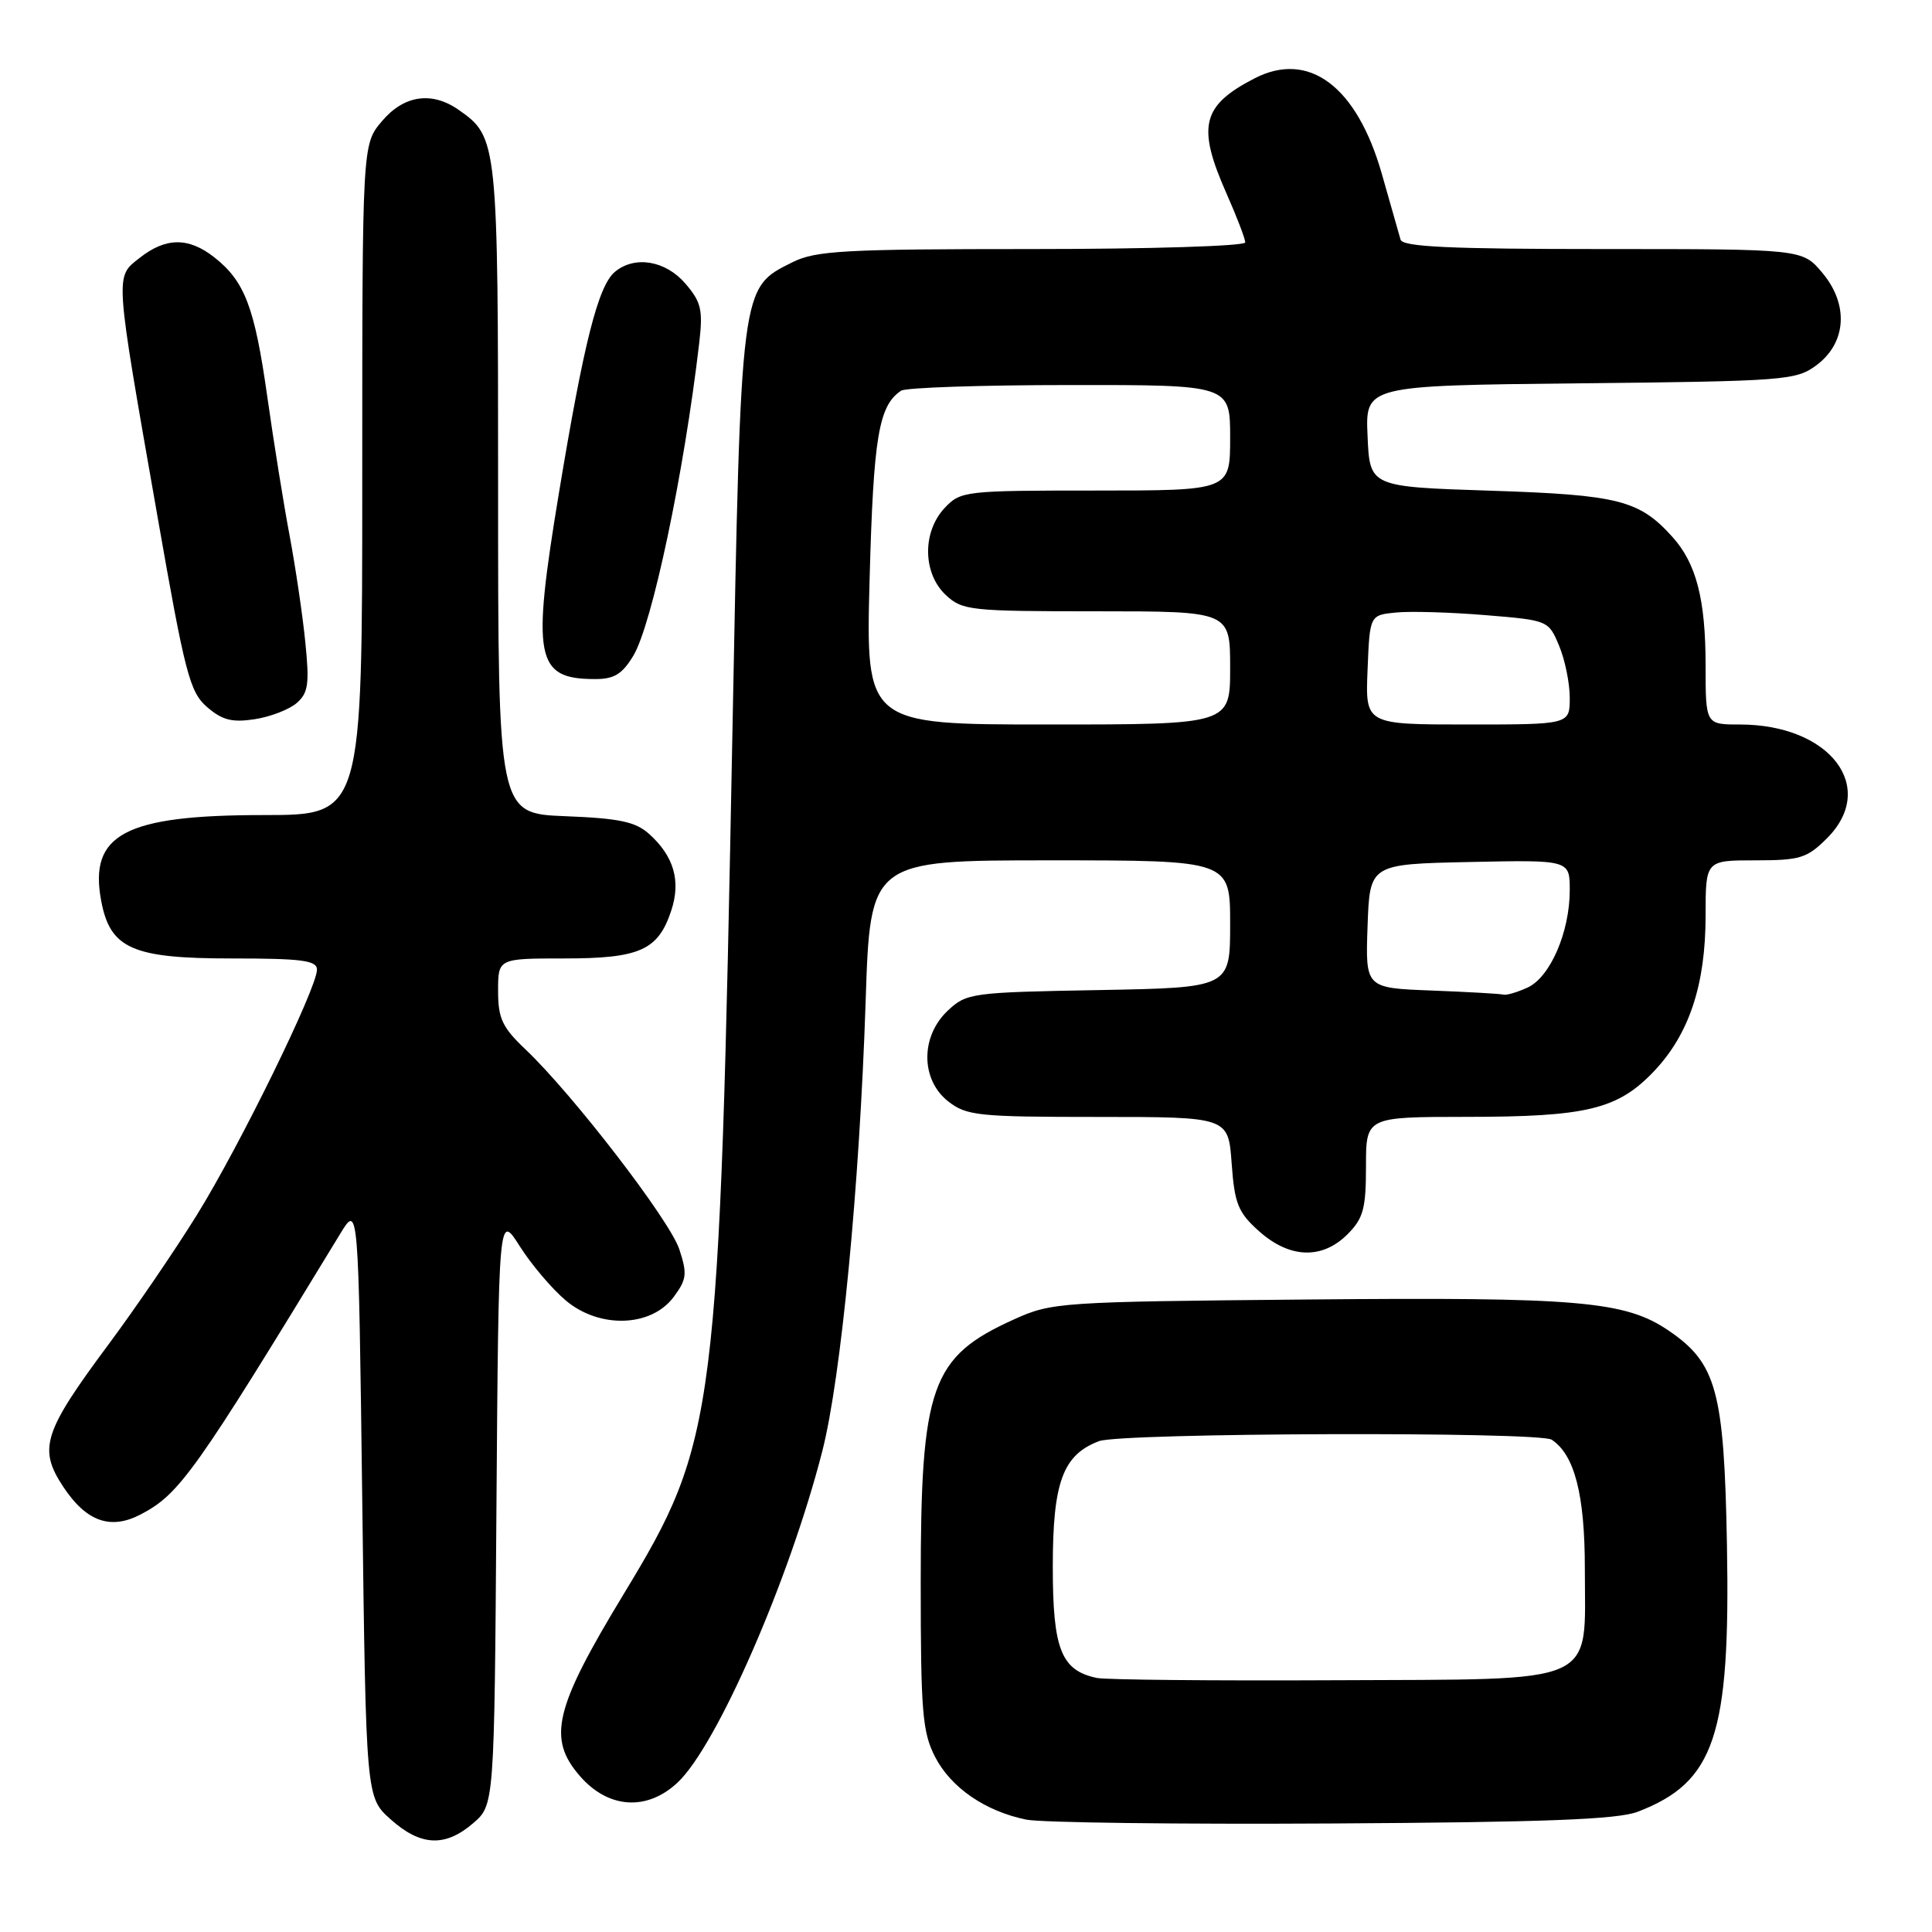 <?xml version="1.0" encoding="UTF-8" standalone="no"?>
<!DOCTYPE svg PUBLIC "-//W3C//DTD SVG 1.1//EN" "http://www.w3.org/Graphics/SVG/1.1/DTD/svg11.dtd" >
<svg xmlns="http://www.w3.org/2000/svg" xmlns:xlink="http://www.w3.org/1999/xlink" version="1.1" viewBox="0 0 256 256">
 <g >
 <path fill="currentColor"
d=" M 62.69 241.59 C 65.50 239.17 65.50 239.17 65.78 199.95 C 66.07 160.72 66.07 160.72 68.87 165.13 C 70.40 167.55 73.15 170.79 74.97 172.32 C 79.43 176.08 86.29 175.86 89.26 171.86 C 91.00 169.53 91.08 168.78 90.01 165.53 C 88.74 161.68 75.91 145.01 69.63 139.05 C 66.55 136.13 66.00 134.95 66.00 131.30 C 66.00 127.00 66.00 127.00 74.78 127.00 C 84.78 127.00 87.22 125.91 88.95 120.64 C 90.24 116.73 89.30 113.46 86.01 110.50 C 84.22 108.89 82.07 108.43 74.90 108.15 C 66.00 107.80 66.00 107.80 66.00 64.85 C 66.00 18.68 65.95 18.18 60.78 14.56 C 57.21 12.06 53.51 12.61 50.59 16.08 C 48.00 19.15 48.00 19.15 48.00 63.58 C 48.00 108.00 48.00 108.00 34.97 108.00 C 16.55 108.00 11.75 110.53 13.41 119.38 C 14.60 125.70 17.55 127.00 30.63 127.00 C 40.03 127.00 42.00 127.26 42.00 128.49 C 42.00 130.93 31.75 151.87 26.08 161.00 C 23.18 165.68 17.92 173.38 14.39 178.13 C 5.72 189.80 5.04 191.94 8.39 197.02 C 11.44 201.62 14.64 202.76 18.64 200.67 C 23.79 197.98 25.80 195.16 45.07 163.50 C 47.50 159.50 47.50 159.50 48.00 198.83 C 48.50 238.17 48.50 238.17 51.77 241.08 C 55.74 244.63 58.98 244.78 62.69 241.59 Z  M 217.00 240.07 C 227.22 236.15 229.29 229.99 228.83 204.72 C 228.46 184.32 227.46 180.63 221.10 176.31 C 215.34 172.39 209.18 171.86 173.30 172.19 C 140.38 172.49 139.37 172.56 134.35 174.83 C 123.35 179.80 122.00 183.63 122.00 209.67 C 122.00 226.79 122.22 229.52 123.90 232.79 C 125.99 236.86 130.54 240.00 135.99 241.11 C 137.92 241.51 156.15 241.74 176.50 241.62 C 204.64 241.46 214.34 241.09 217.00 240.07 Z  M 89.77 236.21 C 94.97 231.36 104.62 209.26 108.96 192.28 C 111.45 182.53 113.89 157.19 114.70 132.75 C 115.31 114.00 115.31 114.00 139.16 114.00 C 163.00 114.00 163.00 114.00 163.00 122.44 C 163.00 130.87 163.00 130.87 145.58 131.19 C 128.72 131.49 128.07 131.58 125.58 133.92 C 121.96 137.33 121.98 143.05 125.63 145.93 C 128.07 147.84 129.58 148.00 145.51 148.00 C 162.76 148.00 162.76 148.00 163.20 154.15 C 163.59 159.52 164.05 160.66 166.84 163.15 C 170.89 166.76 175.18 166.91 178.55 163.55 C 180.65 161.44 181.00 160.16 181.00 154.55 C 181.00 148.00 181.00 148.00 194.25 147.99 C 210.25 147.99 214.34 147.00 219.13 141.98 C 223.82 137.06 226.00 130.50 226.00 121.32 C 226.00 114.00 226.00 114.00 232.58 114.00 C 238.51 114.00 239.44 113.72 242.08 111.08 C 248.85 104.31 242.48 96.00 230.53 96.00 C 226.00 96.00 226.00 96.00 226.00 88.15 C 226.00 79.42 224.77 74.66 221.61 71.15 C 217.22 66.27 214.47 65.57 197.50 65.02 C 181.50 64.50 181.50 64.50 181.21 57.79 C 180.91 51.09 180.91 51.09 209.38 50.79 C 236.50 50.51 237.99 50.40 240.68 48.40 C 244.68 45.43 245.00 40.34 241.46 36.14 C 238.82 33.00 238.82 33.00 212.38 33.00 C 192.08 33.00 185.85 32.71 185.58 31.75 C 185.39 31.06 184.27 27.14 183.10 23.04 C 179.79 11.43 173.43 6.66 166.22 10.39 C 159.25 13.99 158.58 16.73 162.50 25.60 C 163.88 28.71 165.00 31.64 165.00 32.12 C 165.00 32.61 152.29 33.00 136.75 33.00 C 111.86 33.00 108.08 33.21 105.00 34.75 C 98.10 38.20 98.19 37.48 97.06 96.50 C 95.31 188.13 94.96 190.91 82.60 211.29 C 73.44 226.40 72.50 230.37 76.87 235.37 C 80.62 239.66 85.72 240.00 89.77 236.21 Z  M 39.31 93.16 C 40.85 91.82 41.02 90.63 40.45 85.04 C 40.09 81.44 39.15 75.12 38.38 71.00 C 37.60 66.88 36.27 58.59 35.42 52.58 C 33.74 40.69 32.44 37.28 28.39 34.09 C 24.99 31.42 21.98 31.44 18.52 34.16 C 15.21 36.77 15.14 35.79 20.88 68.50 C 24.52 89.31 25.15 91.71 27.44 93.69 C 29.44 95.42 30.76 95.76 33.74 95.30 C 35.81 94.99 38.31 94.02 39.31 93.16 Z  M 83.90 86.92 C 86.39 82.83 90.63 62.75 92.65 45.45 C 93.16 41.05 92.92 40.02 90.81 37.57 C 88.19 34.52 84.11 33.84 81.49 36.01 C 79.26 37.86 77.36 45.38 74.06 65.33 C 70.44 87.20 70.96 89.95 78.76 89.98 C 81.35 90.00 82.42 89.36 83.90 86.92 Z  M 145.35 222.34 C 140.61 221.35 139.50 218.55 139.50 207.60 C 139.50 196.39 140.83 192.78 145.62 190.96 C 148.54 189.85 203.95 189.67 205.61 190.77 C 208.64 192.77 210.00 198.05 210.00 207.84 C 210.00 223.51 212.33 222.47 176.84 222.64 C 160.70 222.72 146.53 222.58 145.35 222.34 Z  M 189.71 131.25 C 180.92 130.92 180.92 130.92 181.21 122.71 C 181.50 114.50 181.50 114.50 194.75 114.22 C 208.00 113.94 208.00 113.94 208.00 117.95 C 208.00 123.51 205.40 129.50 202.40 130.86 C 201.03 131.49 199.59 131.91 199.20 131.79 C 198.82 131.68 194.54 131.44 189.71 131.25 Z  M 115.23 76.66 C 115.74 57.86 116.43 53.75 119.40 51.77 C 120.00 51.36 130.06 51.02 141.75 51.02 C 163.00 51.00 163.00 51.00 163.00 58.00 C 163.00 65.00 163.00 65.00 145.17 65.00 C 127.83 65.00 127.29 65.06 125.17 67.31 C 122.19 70.49 122.26 75.96 125.31 78.83 C 127.51 80.89 128.53 81.00 145.31 81.00 C 163.00 81.00 163.00 81.00 163.00 88.50 C 163.00 96.00 163.00 96.00 138.85 96.00 C 114.71 96.00 114.71 96.00 115.23 76.66 Z  M 181.21 88.75 C 181.50 81.50 181.50 81.50 185.00 81.16 C 186.93 80.97 192.25 81.13 196.84 81.51 C 205.14 82.19 205.19 82.21 206.59 85.57 C 207.37 87.42 208.00 90.53 208.00 92.47 C 208.00 96.00 208.00 96.00 194.46 96.00 C 180.91 96.00 180.91 96.00 181.21 88.75 Z "/>
</g>
</svg>